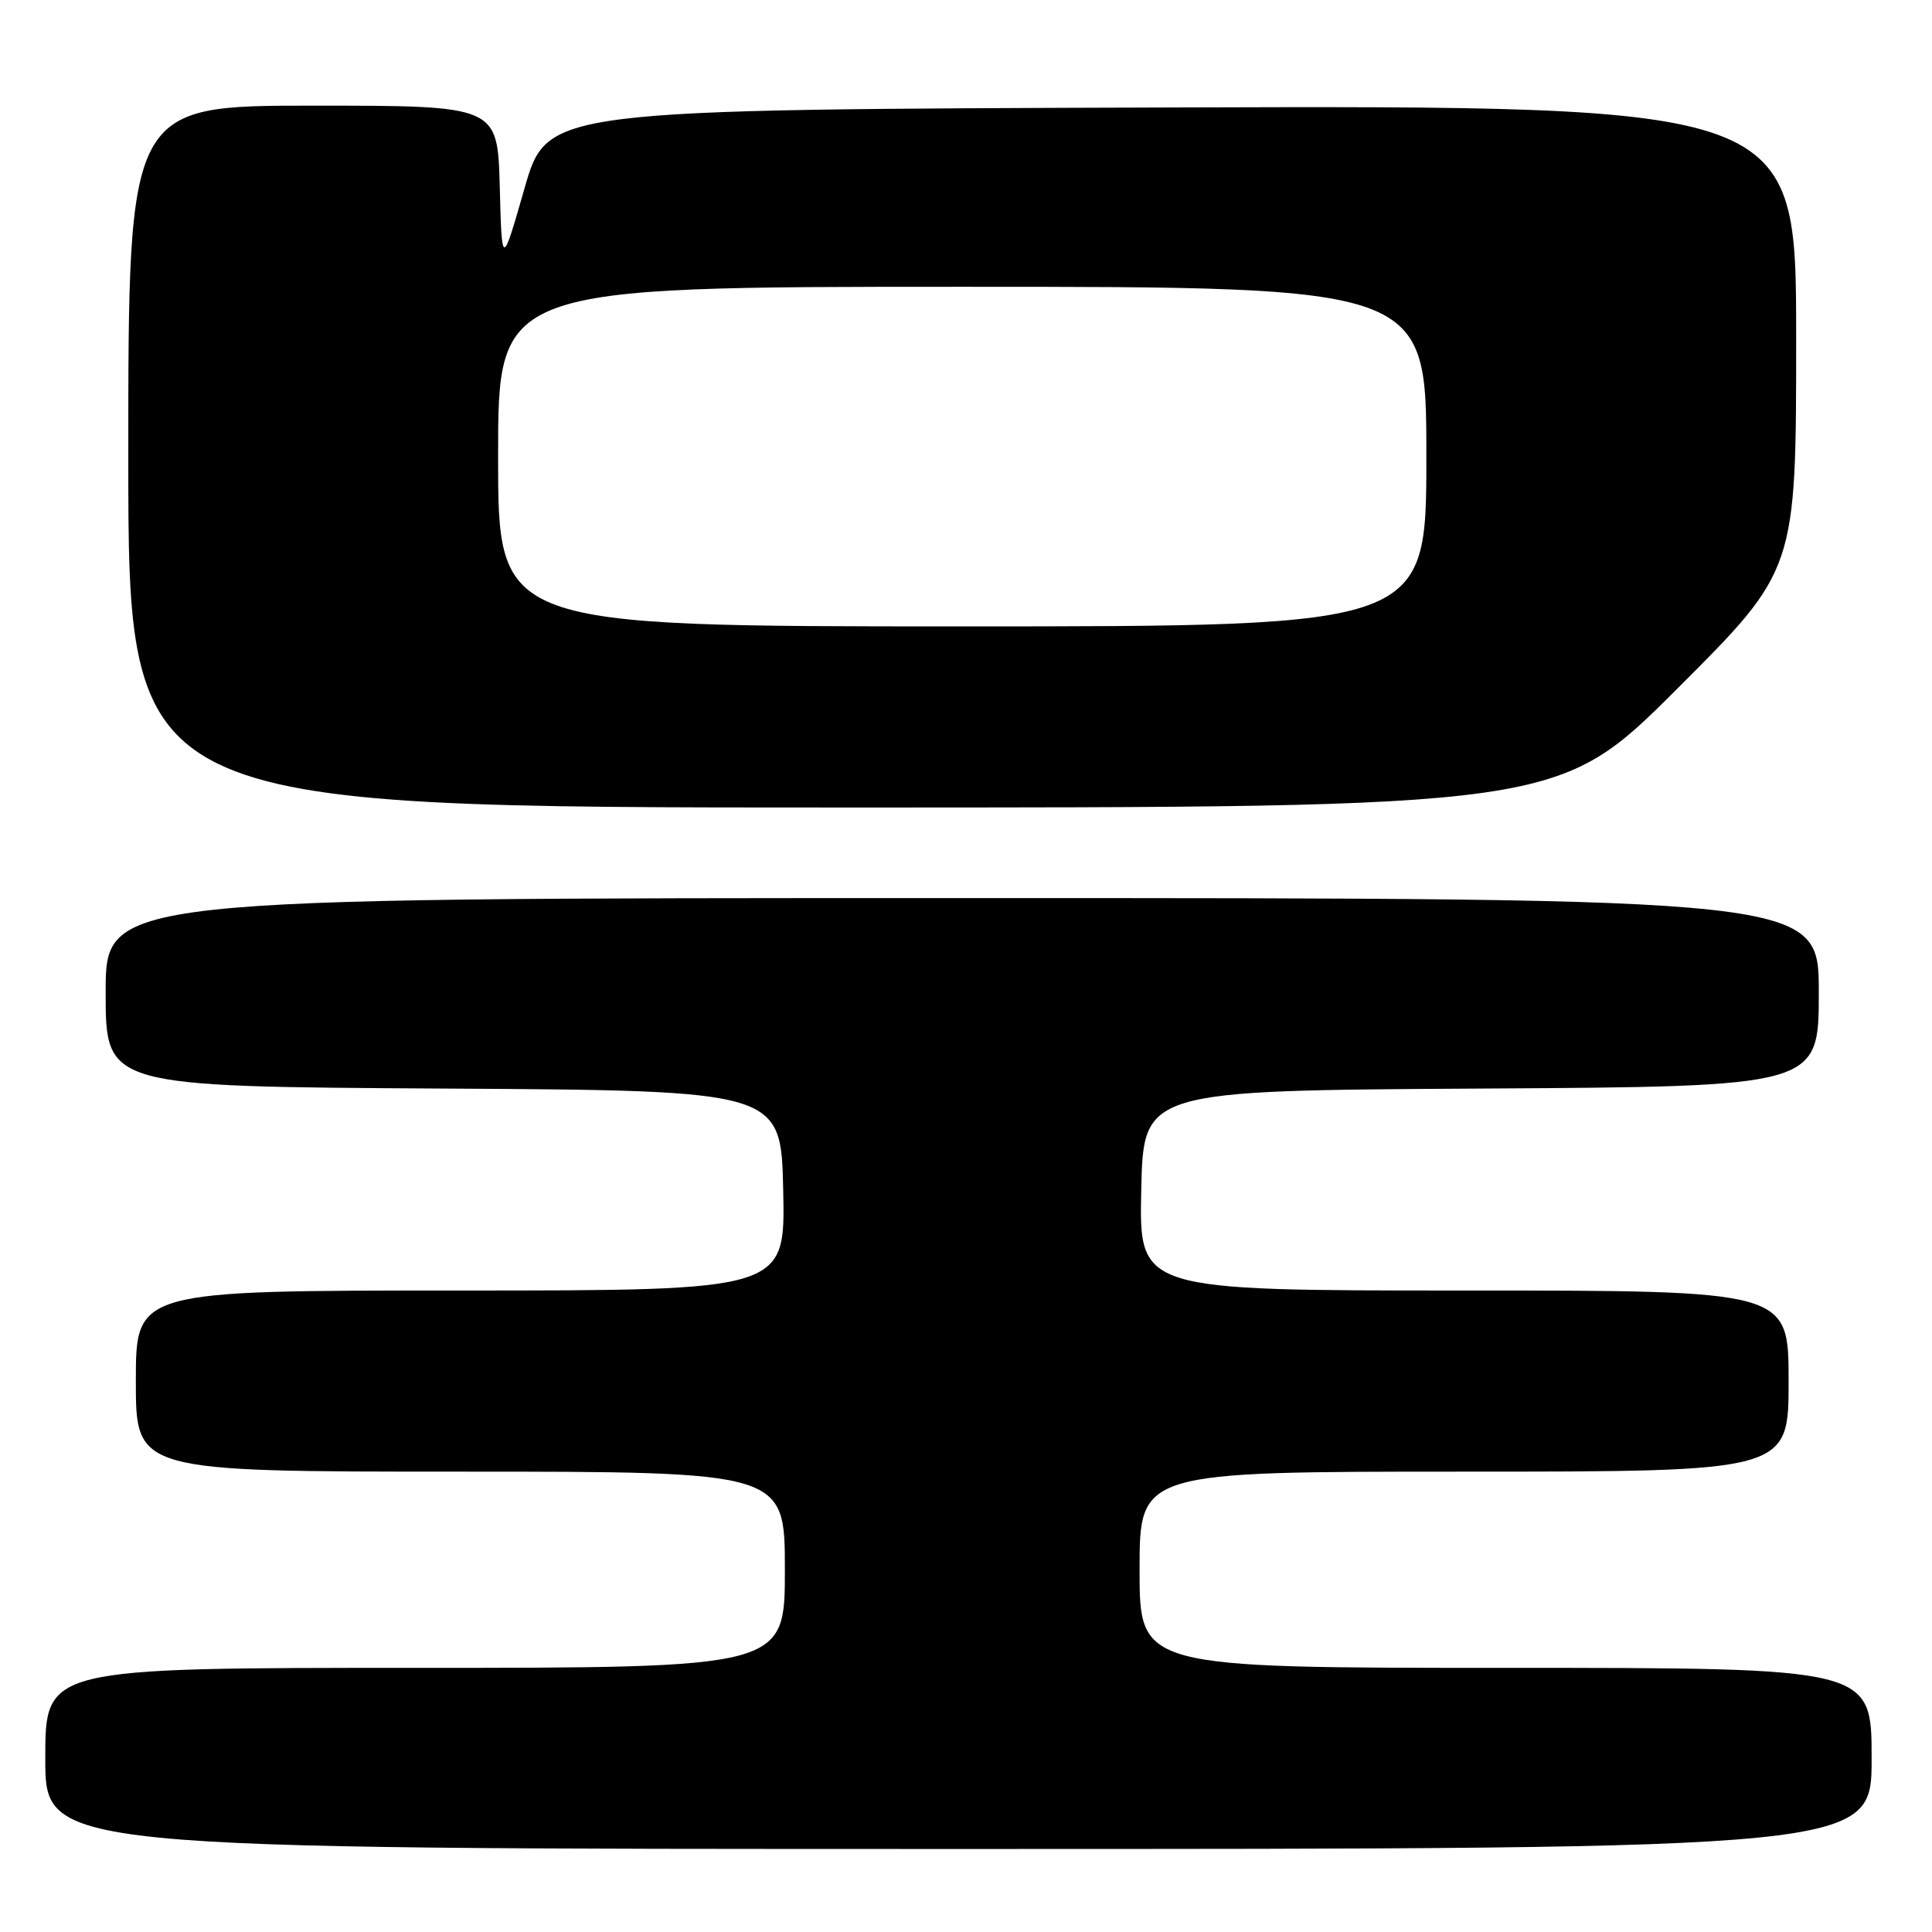 <?xml version="1.0" encoding="UTF-8" standalone="no"?>
<!DOCTYPE svg PUBLIC "-//W3C//DTD SVG 1.1//EN" "http://www.w3.org/Graphics/SVG/1.1/DTD/svg11.dtd" >
<svg xmlns="http://www.w3.org/2000/svg" xmlns:xlink="http://www.w3.org/1999/xlink" version="1.1" viewBox="0 0 256 256">
 <g >
 <path fill="currentColor"
d=" M 248.00 233.00 C 248.00 221.00 248.00 221.00 199.50 221.00 C 151.00 221.00 151.00 221.00 151.00 208.00 C 151.00 195.00 151.00 195.00 194.00 195.00 C 237.00 195.00 237.00 195.00 237.00 183.00 C 237.00 171.00 237.00 171.00 193.97 171.00 C 150.94 171.00 150.94 171.00 151.22 157.75 C 151.50 144.50 151.50 144.50 196.25 144.24 C 241.00 143.98 241.00 143.98 241.00 131.49 C 241.00 119.00 241.00 119.00 127.50 119.00 C 14.00 119.00 14.00 119.00 14.00 131.49 C 14.00 143.98 14.00 143.98 58.75 144.24 C 103.50 144.50 103.50 144.50 103.78 157.75 C 104.06 171.00 104.06 171.00 61.03 171.00 C 18.00 171.00 18.00 171.00 18.00 183.00 C 18.00 195.00 18.00 195.00 61.00 195.00 C 104.00 195.00 104.00 195.00 104.00 208.00 C 104.00 221.00 104.00 221.00 55.00 221.00 C 6.00 221.00 6.00 221.00 6.00 233.00 C 6.00 245.00 6.00 245.00 127.00 245.00 C 248.00 245.00 248.00 245.00 248.00 233.00 Z  M 222.24 91.26 C 238.00 75.52 238.00 75.52 238.00 44.76 C 238.00 13.99 238.00 13.99 155.25 14.24 C 72.50 14.50 72.50 14.50 69.50 24.96 C 66.50 35.42 66.50 35.42 66.22 24.71 C 65.93 14.00 65.93 14.00 41.47 14.00 C 17.00 14.00 17.00 14.00 17.00 60.50 C 17.00 107.00 17.00 107.00 111.74 107.00 C 206.48 107.00 206.48 107.00 222.24 91.26 Z  M 66.00 60.50 C 66.00 38.00 66.00 38.00 127.50 38.00 C 189.00 38.00 189.00 38.00 189.00 60.50 C 189.00 83.00 189.00 83.00 127.50 83.00 C 66.00 83.00 66.00 83.00 66.00 60.50 Z "/>
</g>
</svg>